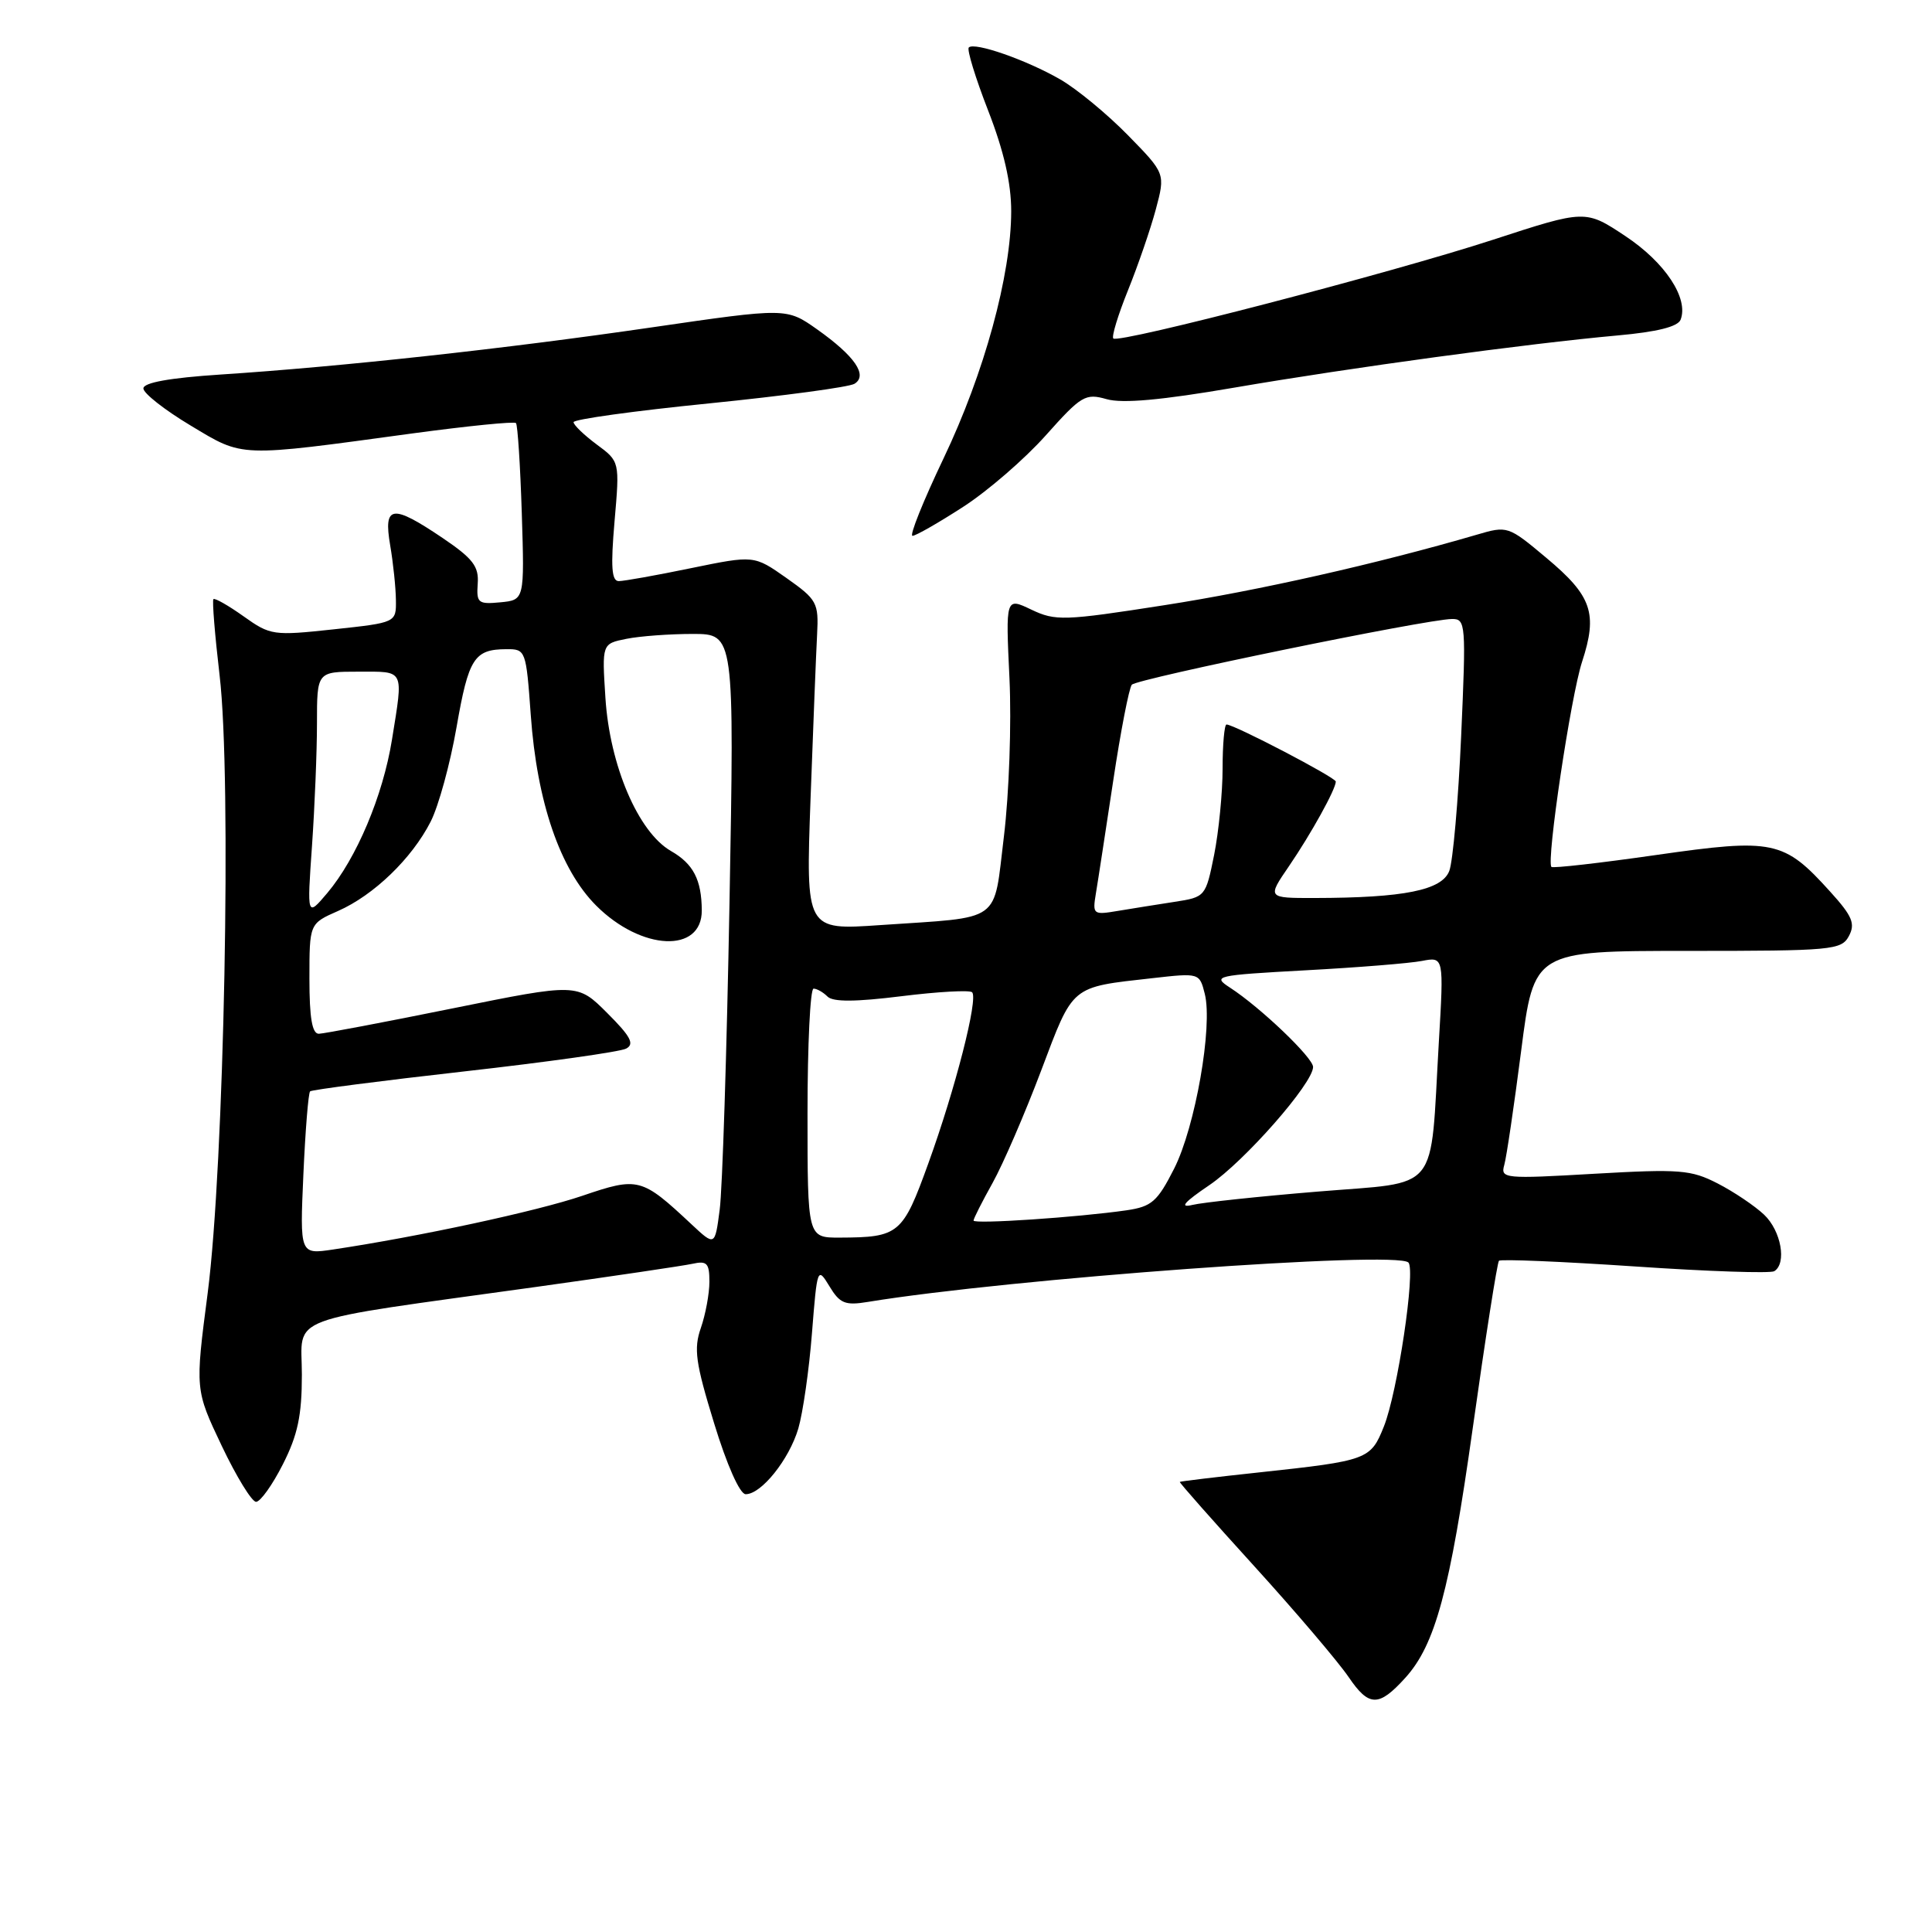 <?xml version="1.0" encoding="UTF-8" standalone="no"?>
<!DOCTYPE svg PUBLIC "-//W3C//DTD SVG 1.1//EN" "http://www.w3.org/Graphics/SVG/1.1/DTD/svg11.dtd" >
<svg xmlns="http://www.w3.org/2000/svg" xmlns:xlink="http://www.w3.org/1999/xlink" version="1.1" viewBox="0 0 256 256">
 <g >
 <path fill="currentColor"
d=" M 186.22 222.31 C 190.18 217.93 192.11 210.80 195.14 189.28 C 196.82 177.30 198.39 167.30 198.62 167.06 C 198.85 166.82 206.95 167.16 216.62 167.81 C 226.28 168.47 234.60 168.75 235.10 168.44 C 236.78 167.40 236.01 163.09 233.75 160.95 C 232.51 159.78 229.75 157.92 227.61 156.82 C 224.07 155.00 222.60 154.88 211.25 155.53 C 199.36 156.22 198.81 156.17 199.32 154.38 C 199.62 153.34 200.62 146.54 201.56 139.25 C 203.26 126.00 203.26 126.00 223.59 126.00 C 242.82 126.00 243.99 125.89 244.99 124.03 C 245.86 122.39 245.45 121.39 242.51 118.15 C 236.37 111.35 235.03 111.06 219.46 113.29 C 212.00 114.36 205.75 115.07 205.57 114.87 C 204.88 114.09 208.14 92.25 209.63 87.70 C 211.73 81.27 210.94 78.97 204.90 73.92 C 199.84 69.68 199.75 69.65 195.65 70.86 C 182.50 74.70 166.77 78.25 154.29 80.19 C 140.96 82.27 139.86 82.30 136.66 80.78 C 133.25 79.15 133.25 79.15 133.76 89.90 C 134.04 95.86 133.71 105.17 133.03 110.77 C 131.59 122.49 133.02 121.46 116.63 122.58 C 106.77 123.26 106.77 123.26 107.40 105.88 C 107.75 96.32 108.14 86.50 108.27 84.06 C 108.49 79.87 108.26 79.45 104.21 76.59 C 99.92 73.57 99.92 73.57 91.58 75.28 C 86.99 76.23 82.68 77.00 81.99 77.00 C 81.04 77.00 80.91 75.11 81.43 69.08 C 82.12 61.15 82.12 61.15 79.06 58.89 C 77.38 57.64 76.00 56.31 76.00 55.94 C 76.00 55.56 84.09 54.44 93.98 53.45 C 103.87 52.45 112.53 51.29 113.23 50.85 C 115.02 49.73 113.27 47.18 108.27 43.64 C 104.22 40.78 104.22 40.78 86.36 43.38 C 66.97 46.21 45.29 48.58 29.20 49.63 C 22.48 50.07 19.00 50.70 19.00 51.47 C 19.00 52.11 21.81 54.32 25.25 56.38 C 32.33 60.63 31.40 60.60 54.73 57.42 C 62.01 56.44 68.14 55.82 68.37 56.06 C 68.59 56.30 68.94 61.67 69.14 68.00 C 69.50 79.50 69.50 79.50 66.30 79.81 C 63.36 80.09 63.12 79.90 63.30 77.34 C 63.47 75.05 62.66 74.00 58.64 71.28 C 51.94 66.76 50.79 66.92 51.70 72.25 C 52.10 74.59 52.44 77.85 52.46 79.50 C 52.50 82.50 52.50 82.50 44.22 83.39 C 36.22 84.25 35.83 84.20 32.28 81.67 C 30.26 80.23 28.46 79.21 28.28 79.39 C 28.10 79.57 28.47 84.13 29.10 89.51 C 30.71 103.10 29.71 154.44 27.52 171.33 C 25.85 184.15 25.85 184.15 29.38 191.58 C 31.32 195.66 33.37 199.00 33.93 199.00 C 34.50 199.00 36.10 196.76 37.48 194.03 C 39.45 190.15 40.00 187.56 40.00 182.14 C 40.00 174.15 37.06 175.25 71.00 170.53 C 81.17 169.11 90.51 167.73 91.75 167.46 C 93.68 167.03 94.00 167.38 94.00 169.83 C 94.00 171.41 93.49 174.16 92.87 175.95 C 91.90 178.72 92.16 180.57 94.62 188.58 C 96.31 194.11 98.03 197.98 98.80 197.99 C 100.87 198.01 104.56 193.40 105.78 189.29 C 106.39 187.20 107.21 181.51 107.59 176.64 C 108.28 167.95 108.32 167.83 109.90 170.43 C 111.28 172.72 111.98 173.01 115.00 172.51 C 133.80 169.43 185.03 165.69 186.62 167.29 C 187.60 168.27 185.18 184.52 183.37 189.02 C 181.62 193.41 181.24 193.55 166.85 195.10 C 161.16 195.71 156.42 196.28 156.33 196.36 C 156.24 196.44 160.67 201.45 166.17 207.50 C 171.67 213.55 177.31 220.18 178.70 222.22 C 181.40 226.19 182.69 226.21 186.22 222.31 Z  M 127.61 67.17 C 130.87 65.07 135.80 60.80 138.57 57.69 C 143.28 52.41 143.82 52.09 146.63 52.89 C 148.71 53.49 153.92 53.02 163.57 51.36 C 179.07 48.70 202.37 45.53 214.33 44.45 C 219.58 43.98 222.33 43.29 222.69 42.36 C 223.78 39.53 220.64 34.78 215.38 31.29 C 210.08 27.77 210.08 27.77 197.79 31.78 C 184.26 36.19 148.23 45.56 147.52 44.85 C 147.27 44.60 148.15 41.72 149.47 38.45 C 150.79 35.18 152.45 30.36 153.15 27.75 C 154.42 22.99 154.42 22.99 149.46 17.92 C 146.73 15.13 142.70 11.80 140.50 10.53 C 136.03 7.95 129.13 5.54 128.37 6.29 C 128.10 6.57 129.25 10.32 130.93 14.64 C 133.02 20.01 133.99 24.24 133.99 28.00 C 133.98 36.44 130.43 49.42 125.02 60.75 C 122.33 66.39 120.48 71.00 120.91 71.00 C 121.34 71.00 124.35 69.28 127.61 67.17 Z  M 40.20 155.61 C 40.46 149.77 40.86 144.82 41.09 144.61 C 41.31 144.40 50.50 143.21 61.50 141.97 C 72.50 140.73 82.16 139.37 82.96 138.95 C 84.11 138.35 83.58 137.34 80.46 134.23 C 76.50 130.27 76.50 130.27 60.00 133.61 C 50.92 135.45 42.94 136.96 42.25 136.98 C 41.36 136.99 41.00 134.88 41.00 129.69 C 41.00 122.38 41.00 122.38 44.79 120.71 C 49.52 118.63 54.58 113.75 57.06 108.88 C 58.11 106.83 59.65 101.20 60.49 96.38 C 62.09 87.20 62.83 86.04 67.10 86.02 C 69.66 86.00 69.71 86.15 70.33 94.75 C 71.15 106.29 74.22 115.22 79.00 120.00 C 84.99 125.99 93.02 126.35 92.99 120.63 C 92.96 116.56 91.87 114.46 88.90 112.76 C 84.57 110.27 80.79 101.43 80.22 92.45 C 79.76 85.30 79.76 85.30 83.00 84.65 C 84.79 84.29 88.74 84.00 91.78 84.00 C 97.31 84.00 97.31 84.00 96.66 119.75 C 96.30 139.41 95.72 157.67 95.36 160.31 C 94.73 165.13 94.73 165.13 91.61 162.21 C 85.01 156.04 84.58 155.92 77.16 158.45 C 71.13 160.50 55.42 163.88 44.11 165.57 C 39.73 166.22 39.73 166.22 40.20 155.61 Z  M 107.00 147.50 C 107.00 138.43 107.36 131.00 107.80 131.00 C 108.24 131.00 109.07 131.47 109.65 132.05 C 110.38 132.78 113.36 132.76 119.47 132.00 C 124.30 131.40 128.50 131.17 128.81 131.48 C 129.65 132.31 126.59 144.27 123.01 154.15 C 119.61 163.56 119.13 163.96 111.25 163.99 C 107.00 164.00 107.00 164.00 107.00 147.50 Z  M 129.00 161.73 C 129.00 161.47 130.14 159.22 131.53 156.73 C 132.91 154.25 135.80 147.57 137.95 141.88 C 142.27 130.44 141.78 130.84 152.72 129.61 C 158.92 128.91 158.94 128.92 159.64 131.69 C 160.72 135.99 158.38 149.32 155.58 154.85 C 153.36 159.22 152.61 159.88 149.28 160.37 C 142.87 161.30 129.00 162.23 129.00 161.73 Z  M 160.24 157.04 C 164.92 153.87 173.98 143.55 173.99 141.38 C 174.00 140.16 167.02 133.49 163.00 130.88 C 160.60 129.32 161.00 129.23 173.00 128.57 C 179.88 128.20 186.81 127.64 188.41 127.33 C 191.32 126.77 191.32 126.77 190.65 138.14 C 189.47 158.41 190.99 156.53 174.63 157.89 C 166.84 158.53 159.35 159.33 157.99 159.66 C 156.23 160.08 156.89 159.31 160.24 157.04 Z  M 41.34 112.10 C 41.70 106.92 42.00 99.61 42.00 95.85 C 42.00 89.00 42.00 89.00 47.50 89.00 C 53.68 89.00 53.46 88.54 51.94 98.00 C 50.74 105.45 47.24 113.74 43.36 118.34 C 40.68 121.50 40.68 121.50 41.34 112.10 Z  M 145.21 118.39 C 145.48 116.80 146.50 110.10 147.50 103.50 C 148.49 96.90 149.61 91.15 149.97 90.73 C 150.67 89.93 189.06 82.04 192.40 82.02 C 194.22 82.00 194.27 82.69 193.61 97.55 C 193.23 106.10 192.52 114.13 192.04 115.40 C 191.06 117.96 186.04 118.97 174.20 118.99 C 167.90 119.00 167.90 119.00 170.81 114.75 C 173.72 110.49 177.00 104.57 177.00 103.56 C 177.00 103.03 163.54 96.00 162.52 96.00 C 162.24 96.00 162.00 98.62 162.00 101.83 C 162.00 105.04 161.49 110.19 160.88 113.27 C 159.76 118.82 159.72 118.87 155.63 119.50 C 153.36 119.85 149.98 120.39 148.12 120.70 C 144.85 121.25 144.75 121.18 145.21 118.39 Z "/>
</g>
</svg>